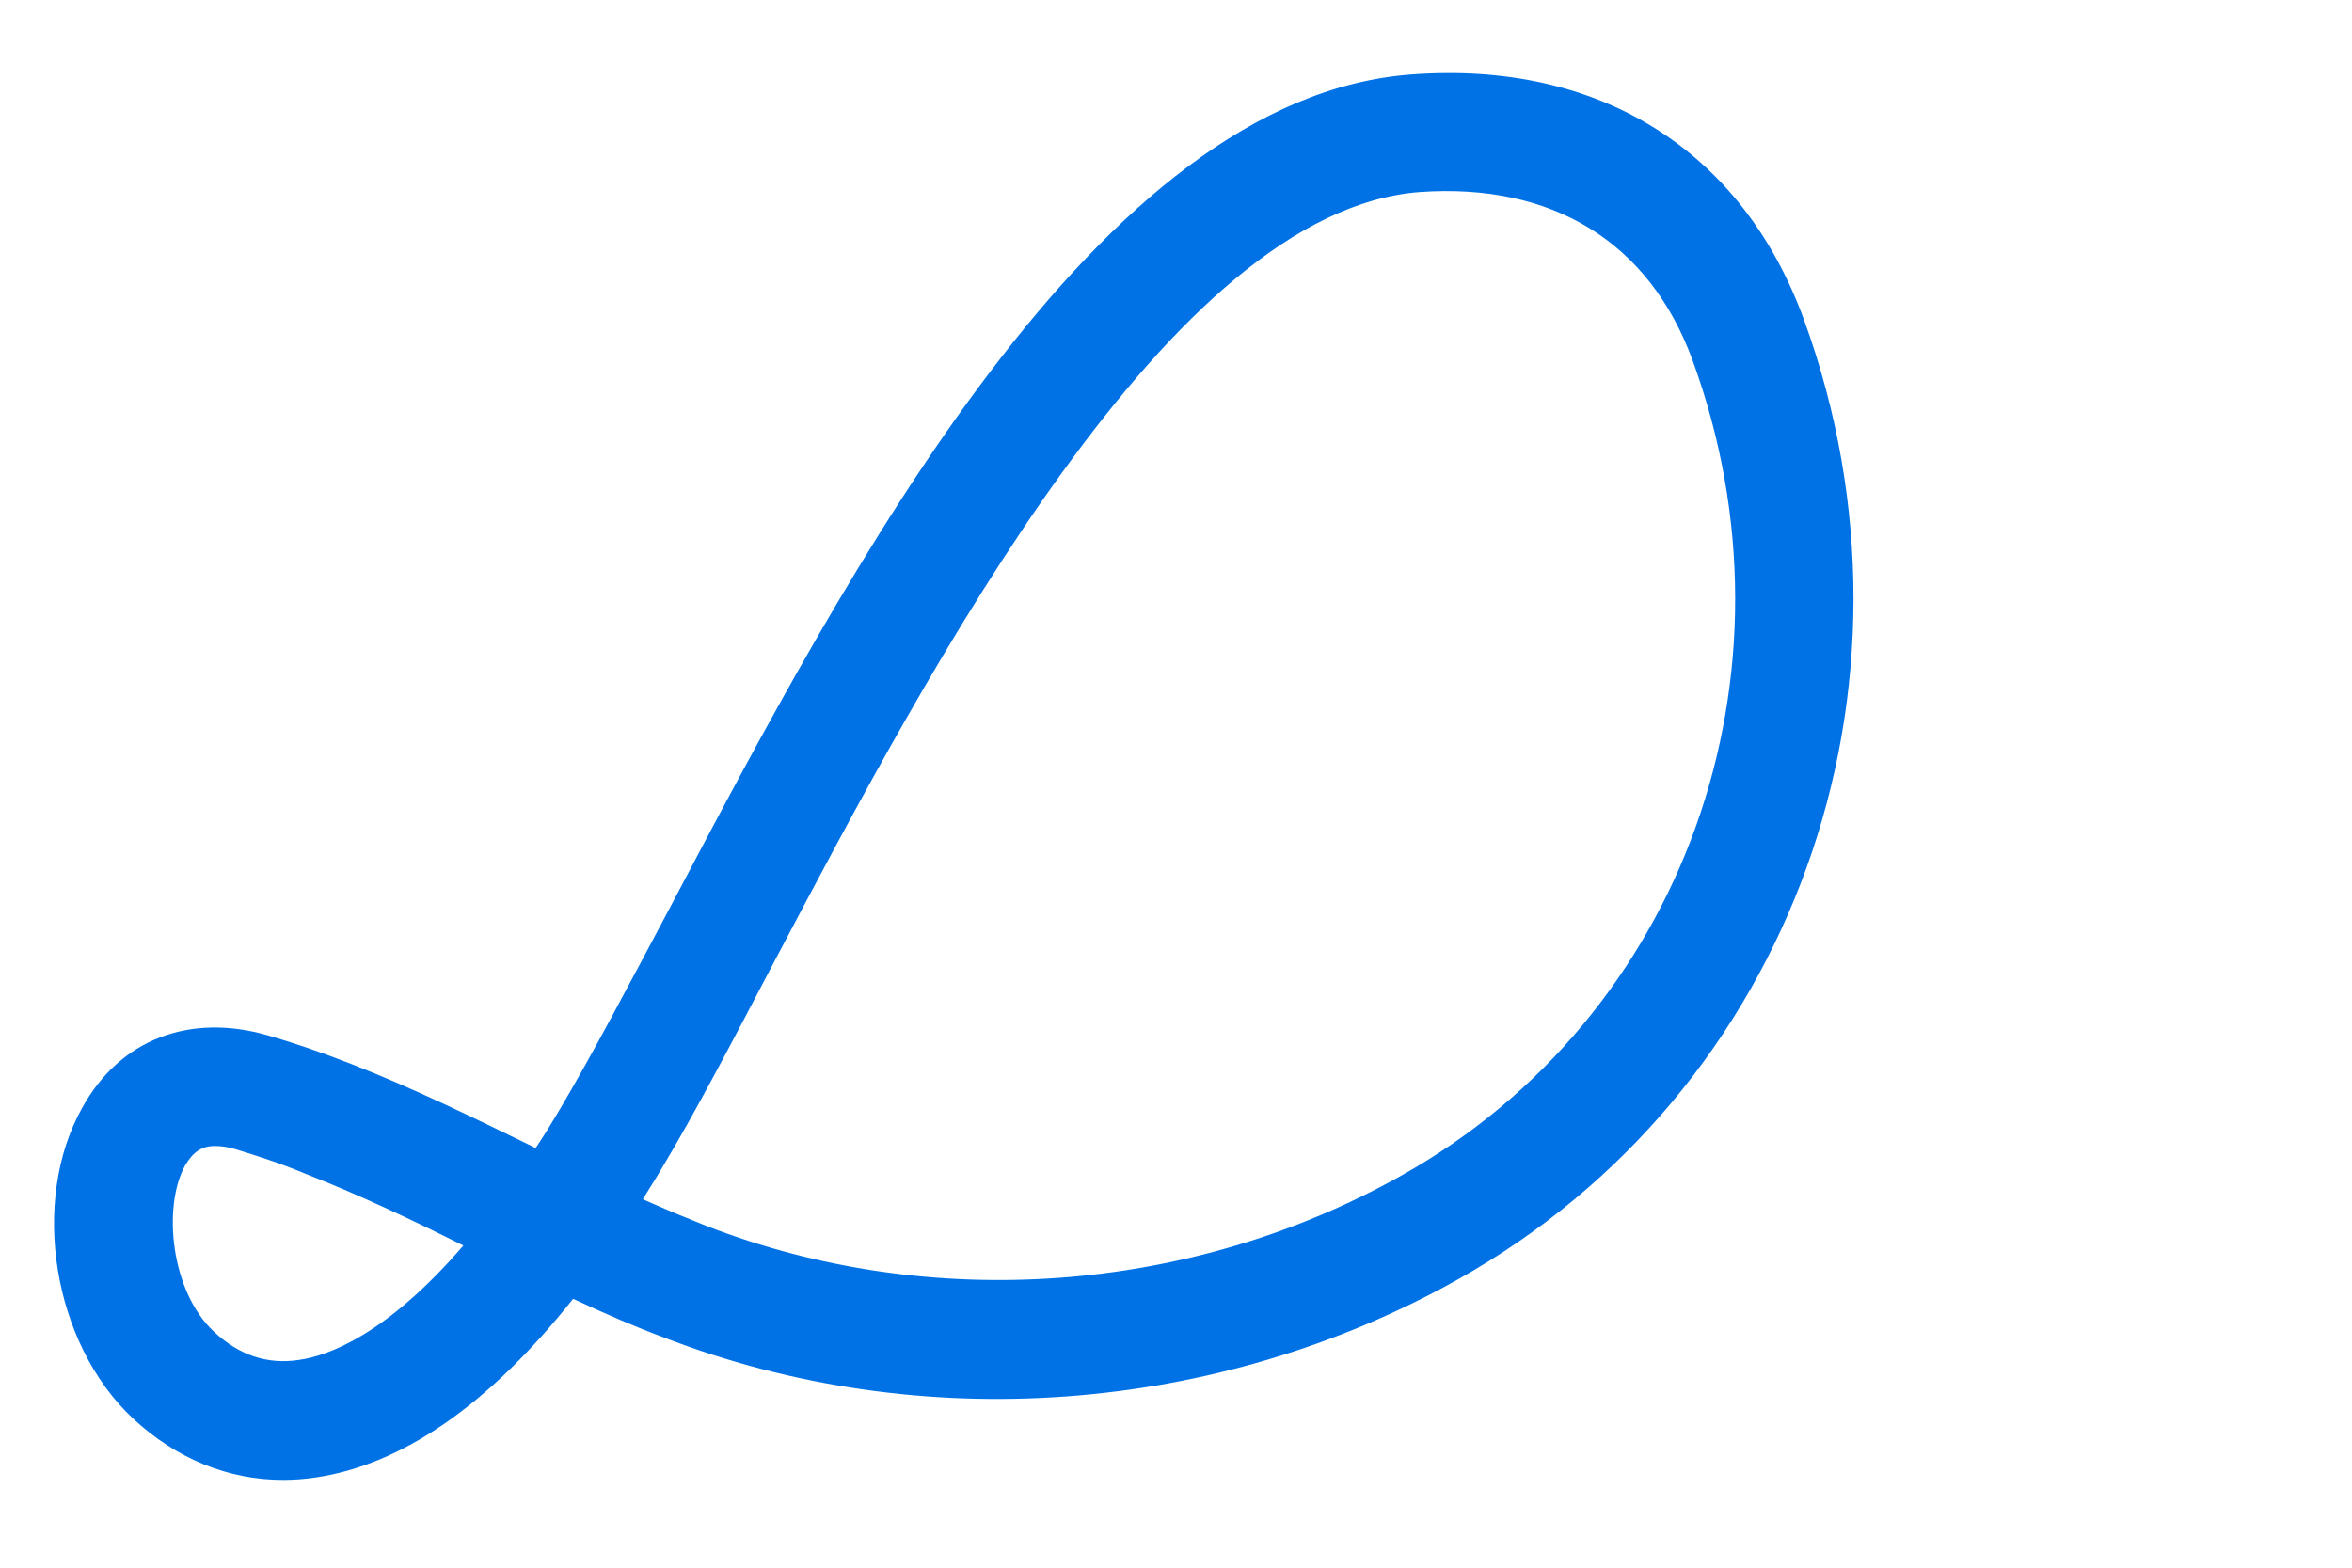 <?xml version="1.0" encoding="utf-8"?>
<!-- Generator: Adobe Illustrator 24.3.0, SVG Export Plug-In . SVG Version: 6.00 Build 0)  -->
<svg version="1.1" id="Layer_1" xmlns="http://www.w3.org/2000/svg" xmlns:xlink="http://www.w3.org/1999/xlink" x="0px" y="0px"
	 viewBox="0 0 300 200" style="enable-background:new 0 0 1600 1200;" xml:space="preserve">
<style type="text/css">
	.st0{fill:#0072E5;}
</style>
<path class="st0" d="M230.1,40.8C222.2,19.1,203.9,7.7,180,9.5c-40.1,3-71.5,62.6-94.5,106.2c-5.2,9.8-10.1,19.1-14.2,26
	c-1,1.7-2,3.3-3,4.8l-0.3-0.2c-7.4-3.6-15.1-7.4-23.3-10.6c-4.1-1.6-7.4-2.7-10.5-3.6c-10-2.9-18.9,0.5-23.7,9.2
	C3.8,153.2,6.7,171.4,17,181c5.5,5.1,12.1,7.8,19.1,7.8c1.4,0,2.7-0.1,4.1-0.3c11-1.6,22.1-9.2,32.9-22.8c4.3,2,8,3.6,11.5,4.9
	c32.7,12.7,70.6,9.9,101.4-7.4C228.6,139.3,247.2,87.8,230.1,40.8z M215.9,46c14.6,40-1.1,83.8-37.2,104
	c-26.9,15.1-60,17.5-88.6,6.4l0,0c-2.5-1-5.2-2.1-8.1-3.4c0.7-1.2,1.5-2.4,2.2-3.6c4.4-7.3,9.3-16.7,14.6-26.8
	c20.1-38.1,50.5-95.7,82.3-98.1C198,23.3,210.4,30.9,215.9,46z M59.1,158.9c-9.8,11.4-17.3,14.1-21,14.6c-4,0.6-7.6-0.6-10.8-3.6
	c-5.5-5.1-6.6-15.9-3.7-21.2c1-1.7,2.1-2.5,3.8-2.5c0.7,0,1.6,0.1,2.6,0.4c2.6,0.8,5.5,1.7,9.1,3.2C46,152.5,52.9,155.8,59.1,158.9z
	"/>
</svg>
